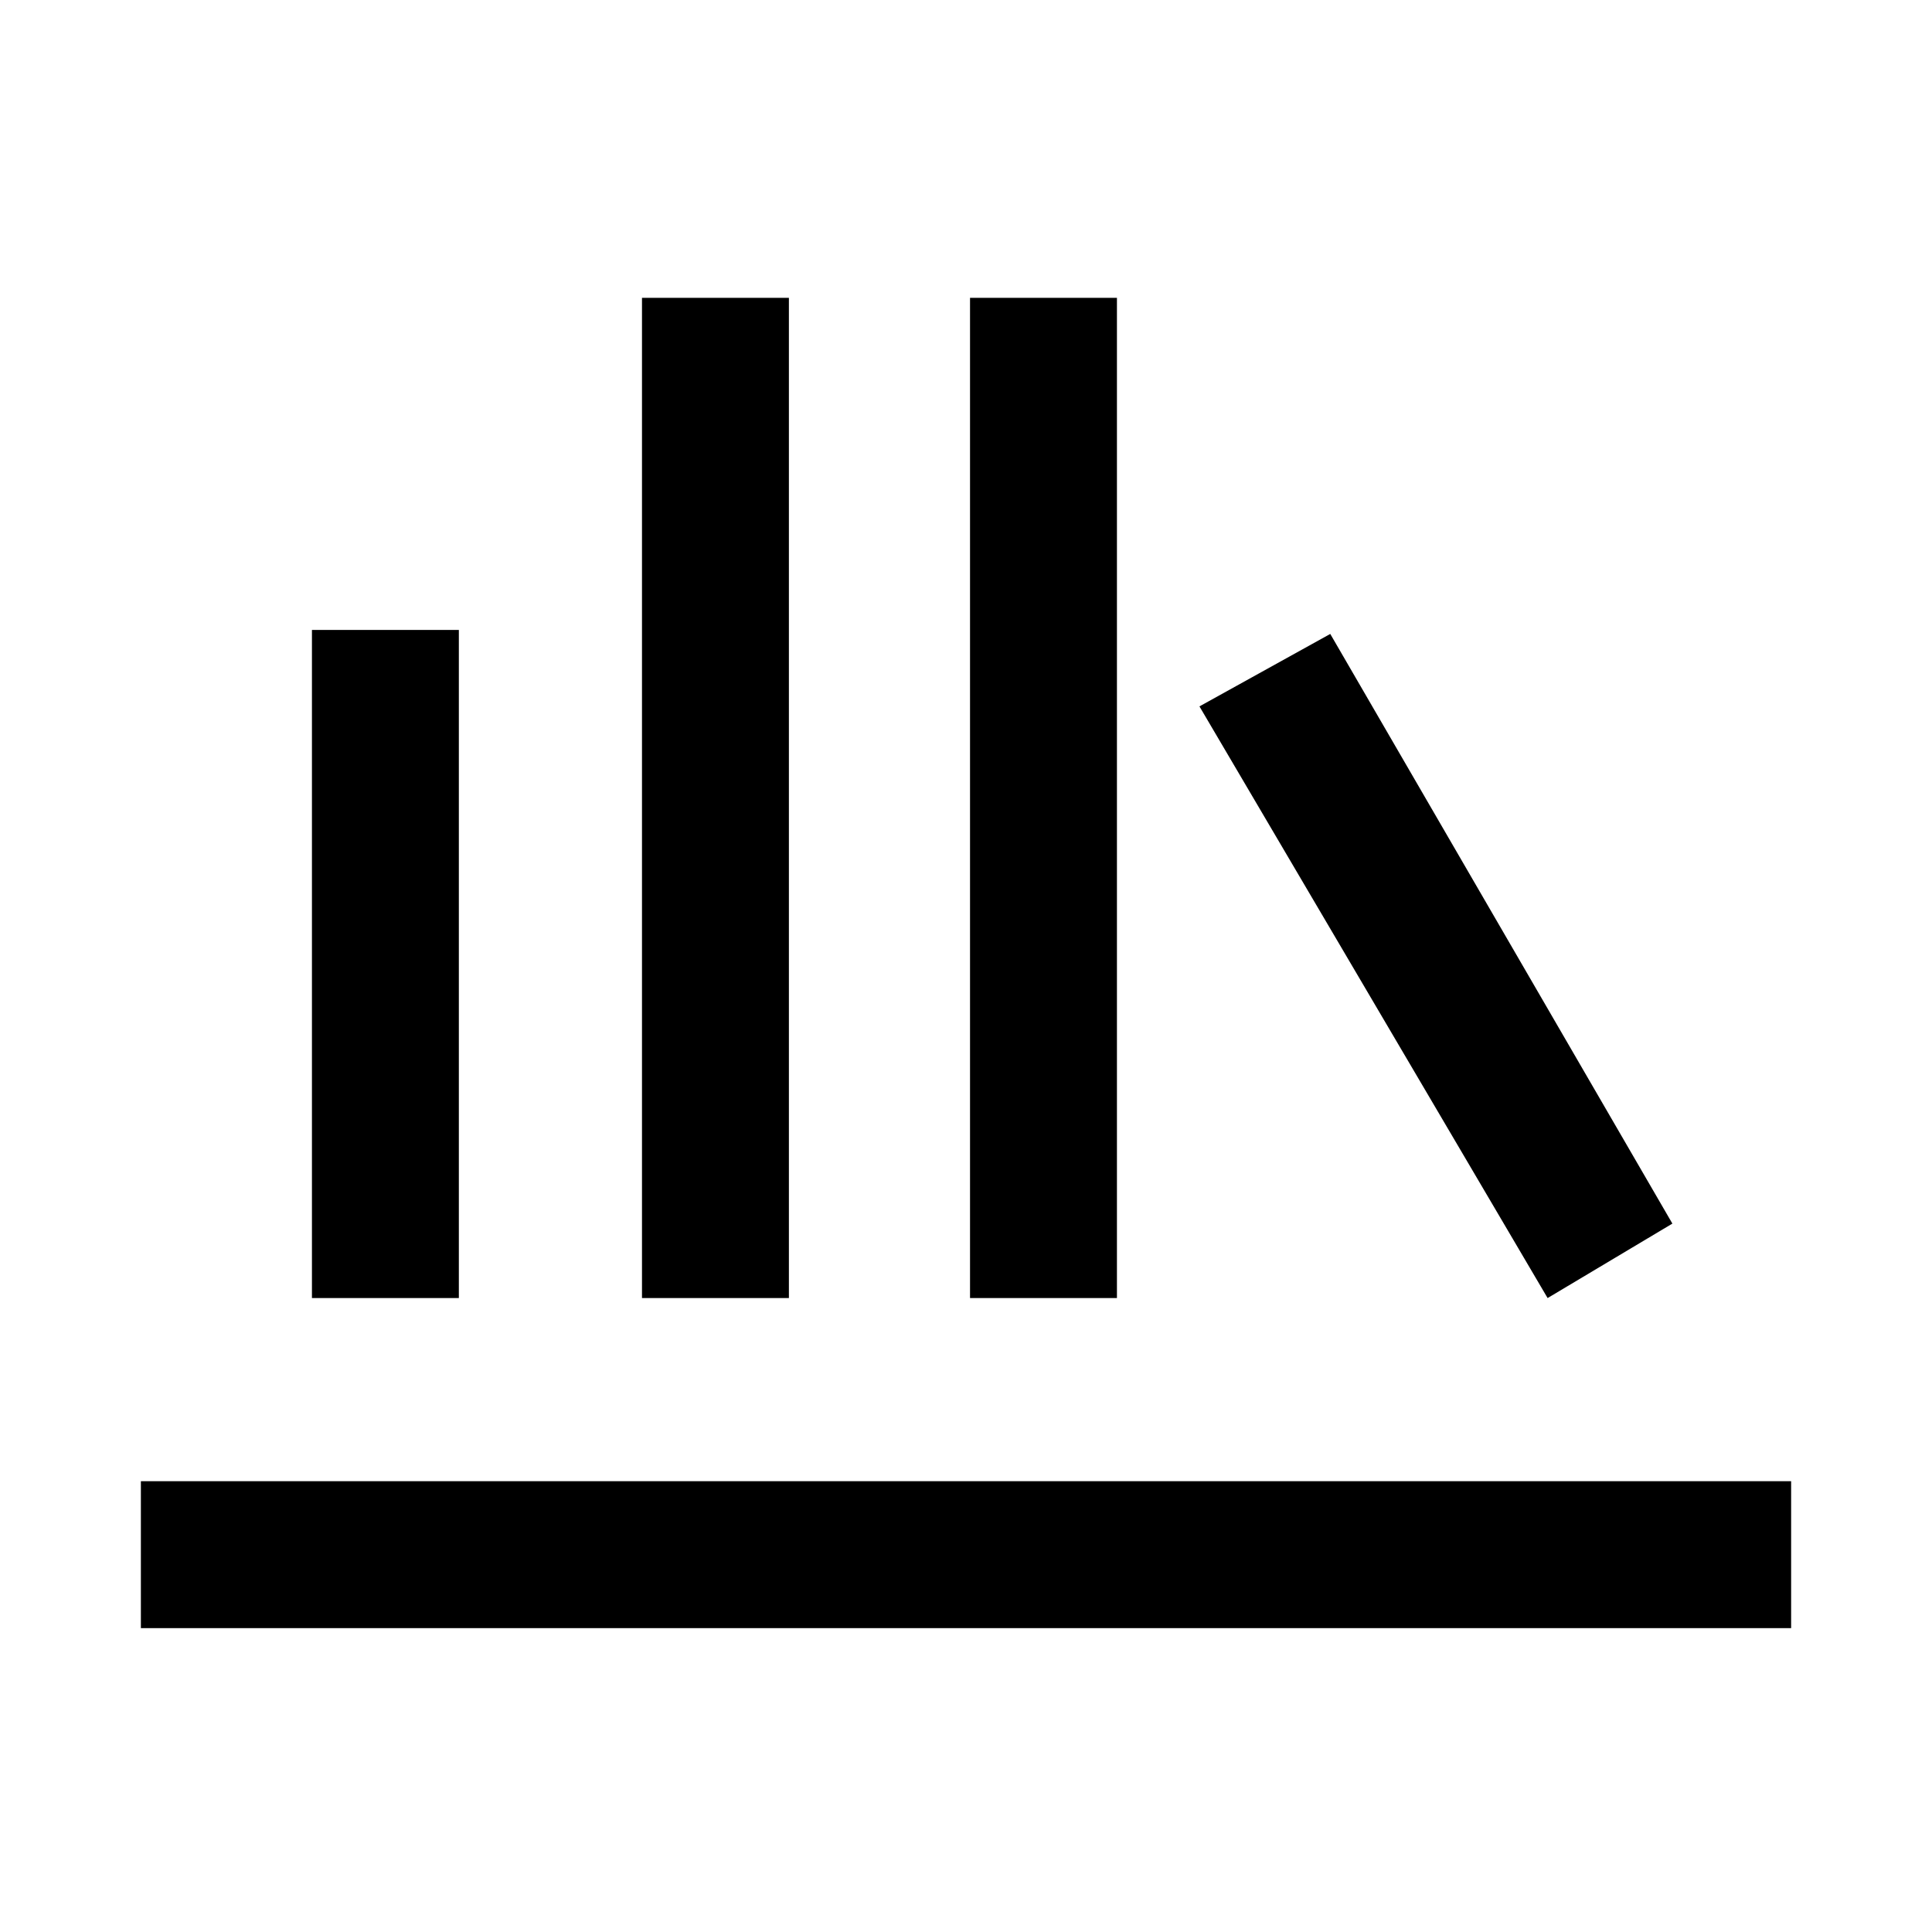 <svg xmlns="http://www.w3.org/2000/svg" height="48" viewBox="0 -960 960 960" width="48"><path d="M70-151v-73h820v73H70Zm85-164v-332h73v332h-73Zm164 0v-497h73v497h-73Zm163 0v-497h73v497h-73Zm287 0L596-609l65-36 170 293-62 37Z"/></svg>